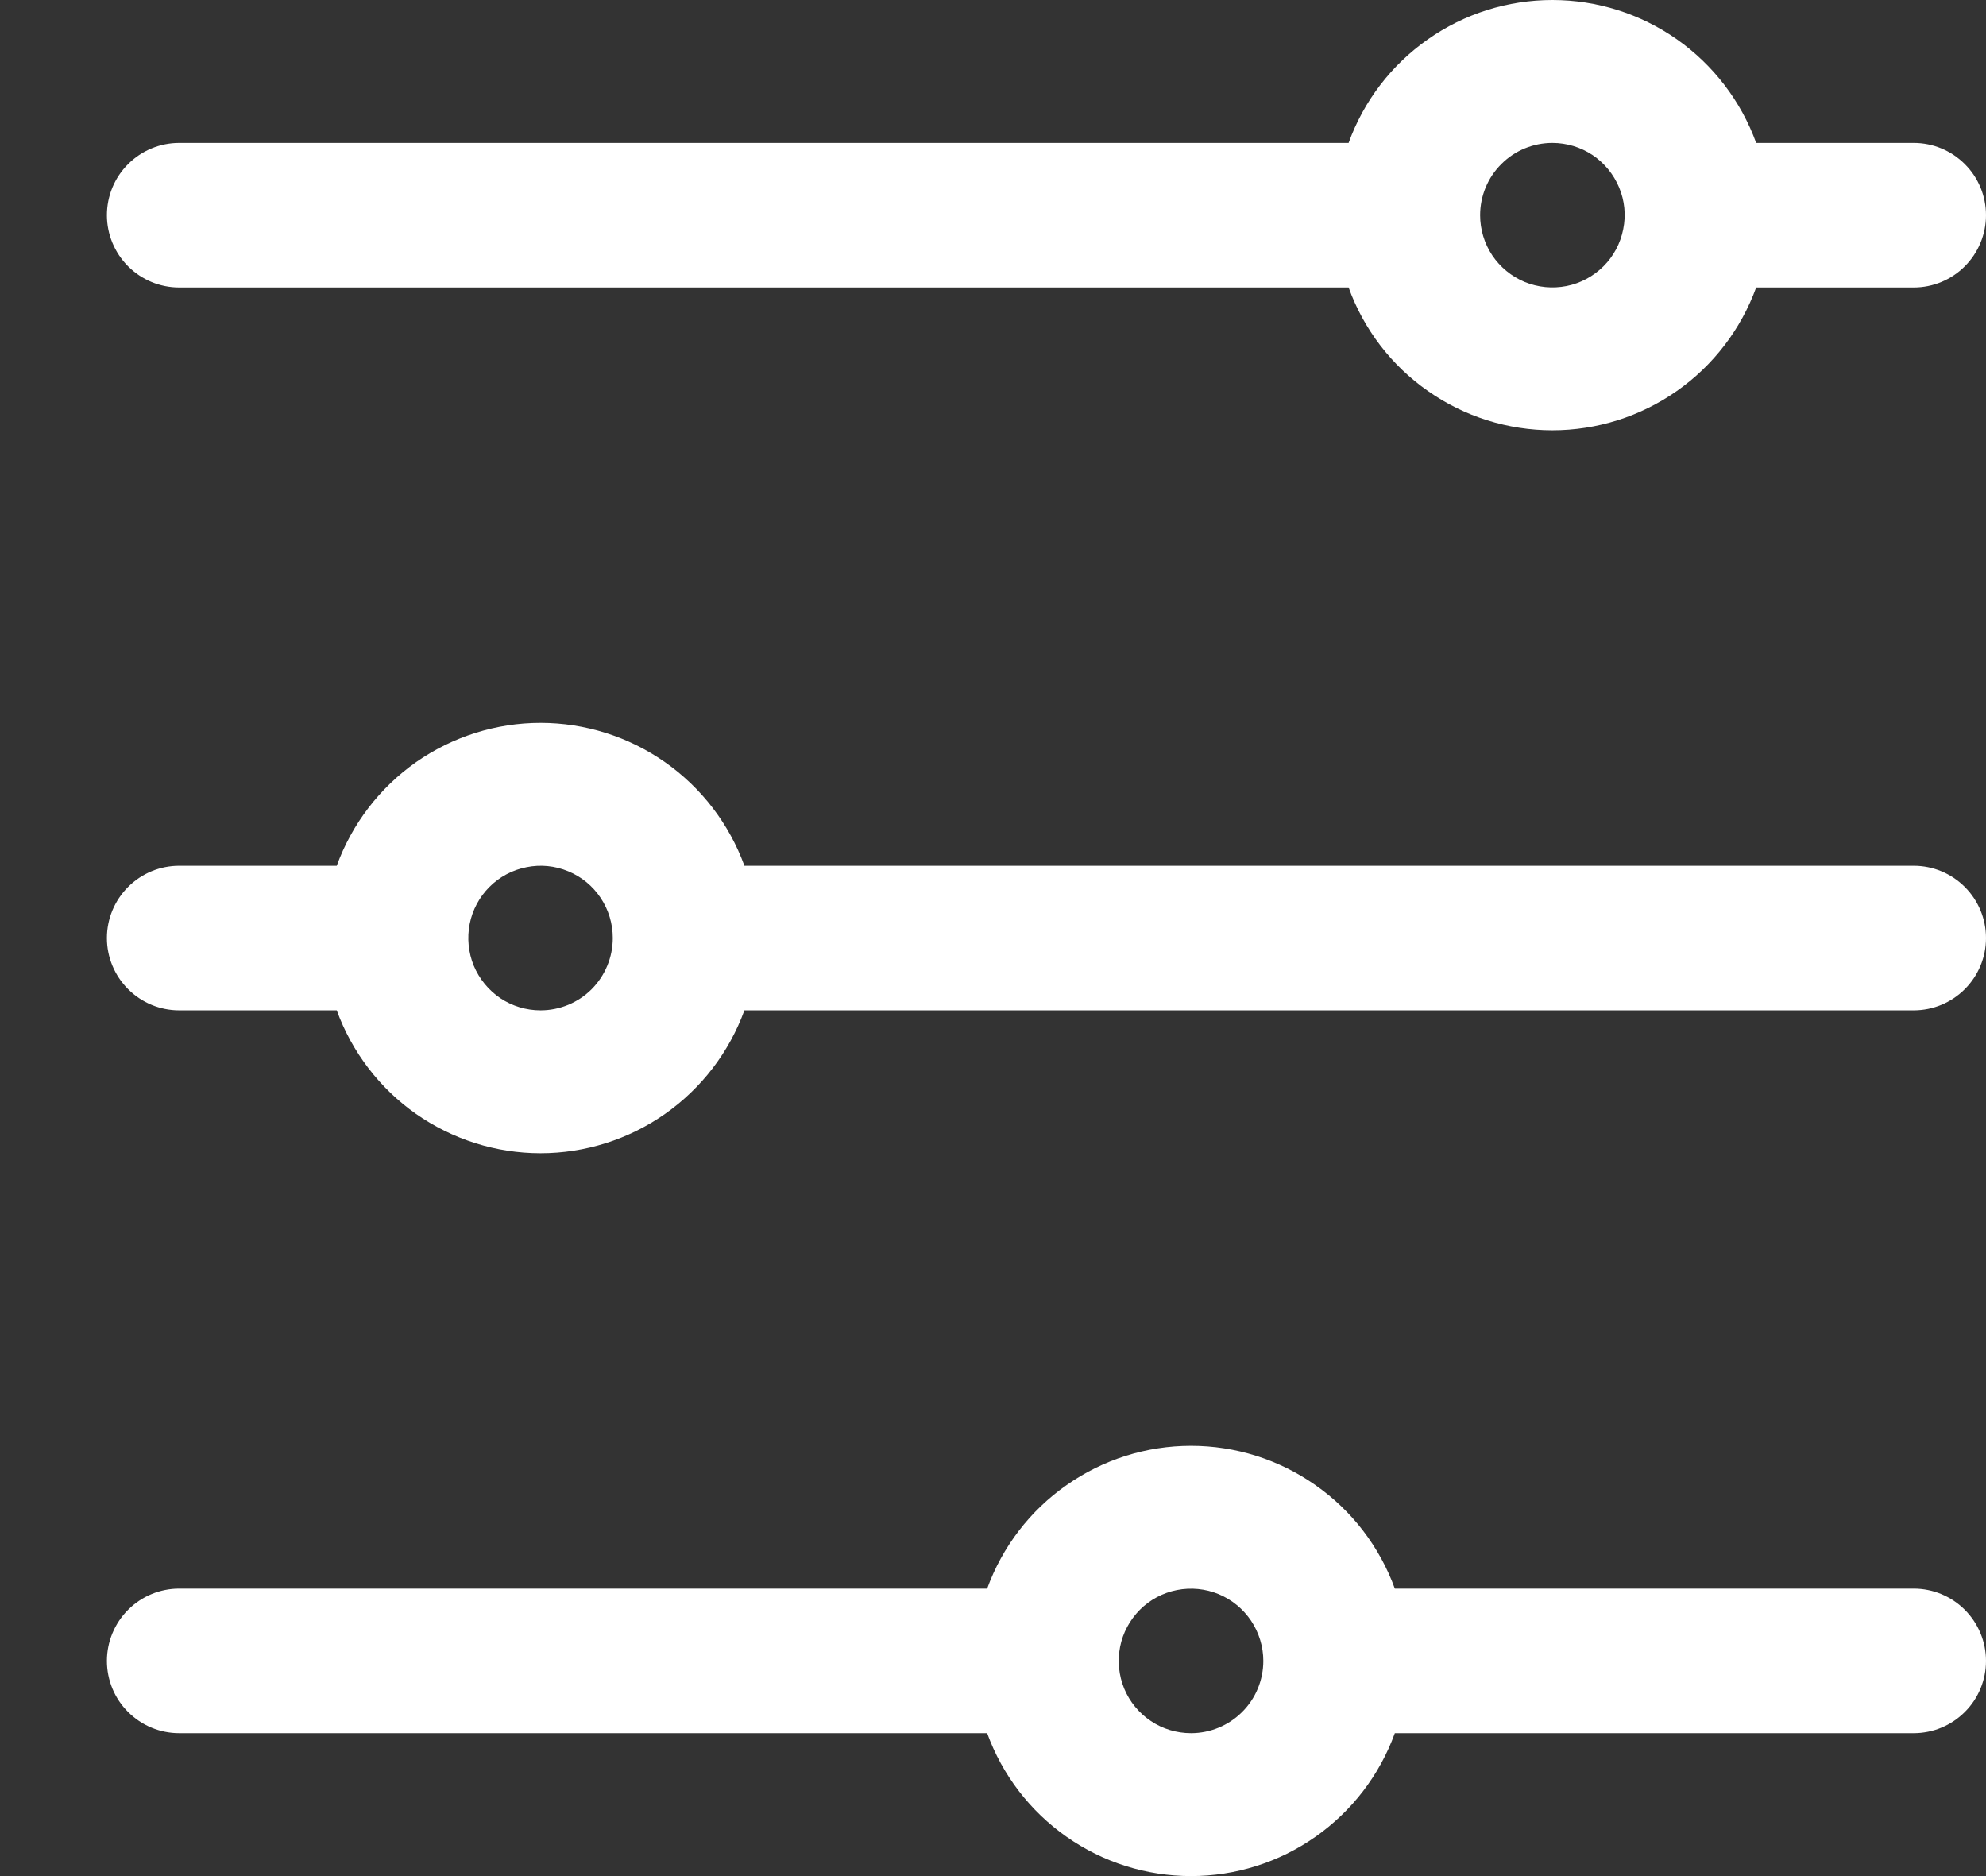 <svg width="18" height="17" viewBox="0 0 18 17" fill="none" xmlns="http://www.w3.org/2000/svg">
<rect x="0" y="0" width="18" height="17" fill="#333333" stroke="none"/>
<path d="M1.624 2.605H12.223C12.36 2.984 12.611 3.312 12.942 3.543C13.272 3.775 13.666 3.899 14.07 3.899C14.473 3.899 14.867 3.775 15.198 3.543C15.528 3.312 15.779 2.984 15.917 2.605H17.345C17.519 2.605 17.685 2.536 17.808 2.413C17.931 2.29 18 2.123 18 1.95C18 1.776 17.931 1.609 17.808 1.487C17.685 1.364 17.519 1.295 17.345 1.295H15.917C15.779 0.915 15.528 0.588 15.198 0.356C14.867 0.124 14.473 0 14.07 0C13.666 0 13.272 0.124 12.942 0.356C12.611 0.588 12.36 0.915 12.223 1.295H1.624C1.45 1.295 1.284 1.364 1.161 1.487C1.038 1.609 0.969 1.776 0.969 1.95C0.969 2.123 1.038 2.29 1.161 2.413C1.284 2.536 1.45 2.605 1.624 2.605ZM14.07 1.295C14.199 1.295 14.326 1.333 14.434 1.405C14.541 1.477 14.625 1.579 14.675 1.699C14.725 1.819 14.738 1.95 14.712 2.077C14.687 2.205 14.625 2.321 14.533 2.413C14.441 2.504 14.325 2.567 14.198 2.592C14.07 2.617 13.939 2.604 13.819 2.555C13.699 2.505 13.597 2.421 13.525 2.314C13.453 2.206 13.415 2.079 13.415 1.95C13.415 1.776 13.484 1.609 13.607 1.487C13.729 1.364 13.896 1.295 14.07 1.295Z" fill="white"/>
<path d="M17.345 7.845H6.747C6.609 7.466 6.358 7.138 6.027 6.906C5.697 6.675 5.303 6.55 4.899 6.55C4.496 6.55 4.102 6.675 3.771 6.906C3.441 7.138 3.19 7.466 3.052 7.845H1.624C1.45 7.845 1.284 7.914 1.161 8.037C1.038 8.16 0.969 8.326 0.969 8.5C0.969 8.674 1.038 8.84 1.161 8.963C1.284 9.086 1.45 9.155 1.624 9.155H3.052C3.19 9.534 3.441 9.862 3.771 10.094C4.102 10.325 4.496 10.45 4.899 10.45C5.303 10.45 5.697 10.325 6.027 10.094C6.358 9.862 6.609 9.534 6.747 9.155H17.345C17.519 9.155 17.685 9.086 17.808 8.963C17.931 8.84 18 8.674 18 8.5C18 8.326 17.931 8.16 17.808 8.037C17.685 7.914 17.519 7.845 17.345 7.845ZM4.899 9.155C4.77 9.155 4.643 9.117 4.535 9.045C4.428 8.973 4.344 8.87 4.294 8.751C4.245 8.631 4.232 8.499 4.257 8.372C4.282 8.245 4.345 8.128 4.436 8.037C4.528 7.945 4.644 7.883 4.772 7.858C4.899 7.832 5.03 7.845 5.15 7.895C5.27 7.944 5.372 8.028 5.444 8.136C5.516 8.244 5.554 8.37 5.554 8.5C5.554 8.674 5.485 8.84 5.363 8.963C5.24 9.086 5.073 9.155 4.899 9.155Z" fill="white"/>
<path d="M17.345 14.395H12.642C12.504 14.016 12.253 13.688 11.922 13.457C11.592 13.225 11.198 13.101 10.795 13.101C10.391 13.101 9.997 13.225 9.667 13.457C9.336 13.688 9.085 14.016 8.947 14.395H1.624C1.45 14.395 1.284 14.464 1.161 14.587C1.038 14.71 0.969 14.877 0.969 15.05C0.969 15.224 1.038 15.391 1.161 15.513C1.284 15.636 1.45 15.705 1.624 15.705H8.947C9.085 16.085 9.336 16.412 9.667 16.644C9.997 16.876 10.391 17 10.795 17C11.198 17 11.592 16.876 11.922 16.644C12.253 16.412 12.504 16.085 12.642 15.705H17.345C17.519 15.705 17.685 15.636 17.808 15.513C17.931 15.391 18 15.224 18 15.05C18 14.877 17.931 14.71 17.808 14.587C17.685 14.464 17.519 14.395 17.345 14.395ZM10.795 15.705C10.665 15.705 10.538 15.667 10.431 15.595C10.323 15.523 10.239 15.421 10.189 15.301C10.14 15.181 10.127 15.05 10.152 14.922C10.177 14.795 10.24 14.679 10.331 14.587C10.423 14.495 10.54 14.433 10.667 14.408C10.794 14.383 10.926 14.396 11.045 14.445C11.165 14.495 11.267 14.579 11.339 14.686C11.411 14.794 11.45 14.921 11.45 15.05C11.45 15.224 11.381 15.391 11.258 15.513C11.135 15.636 10.968 15.705 10.795 15.705Z" fill="white"/>
</svg>
